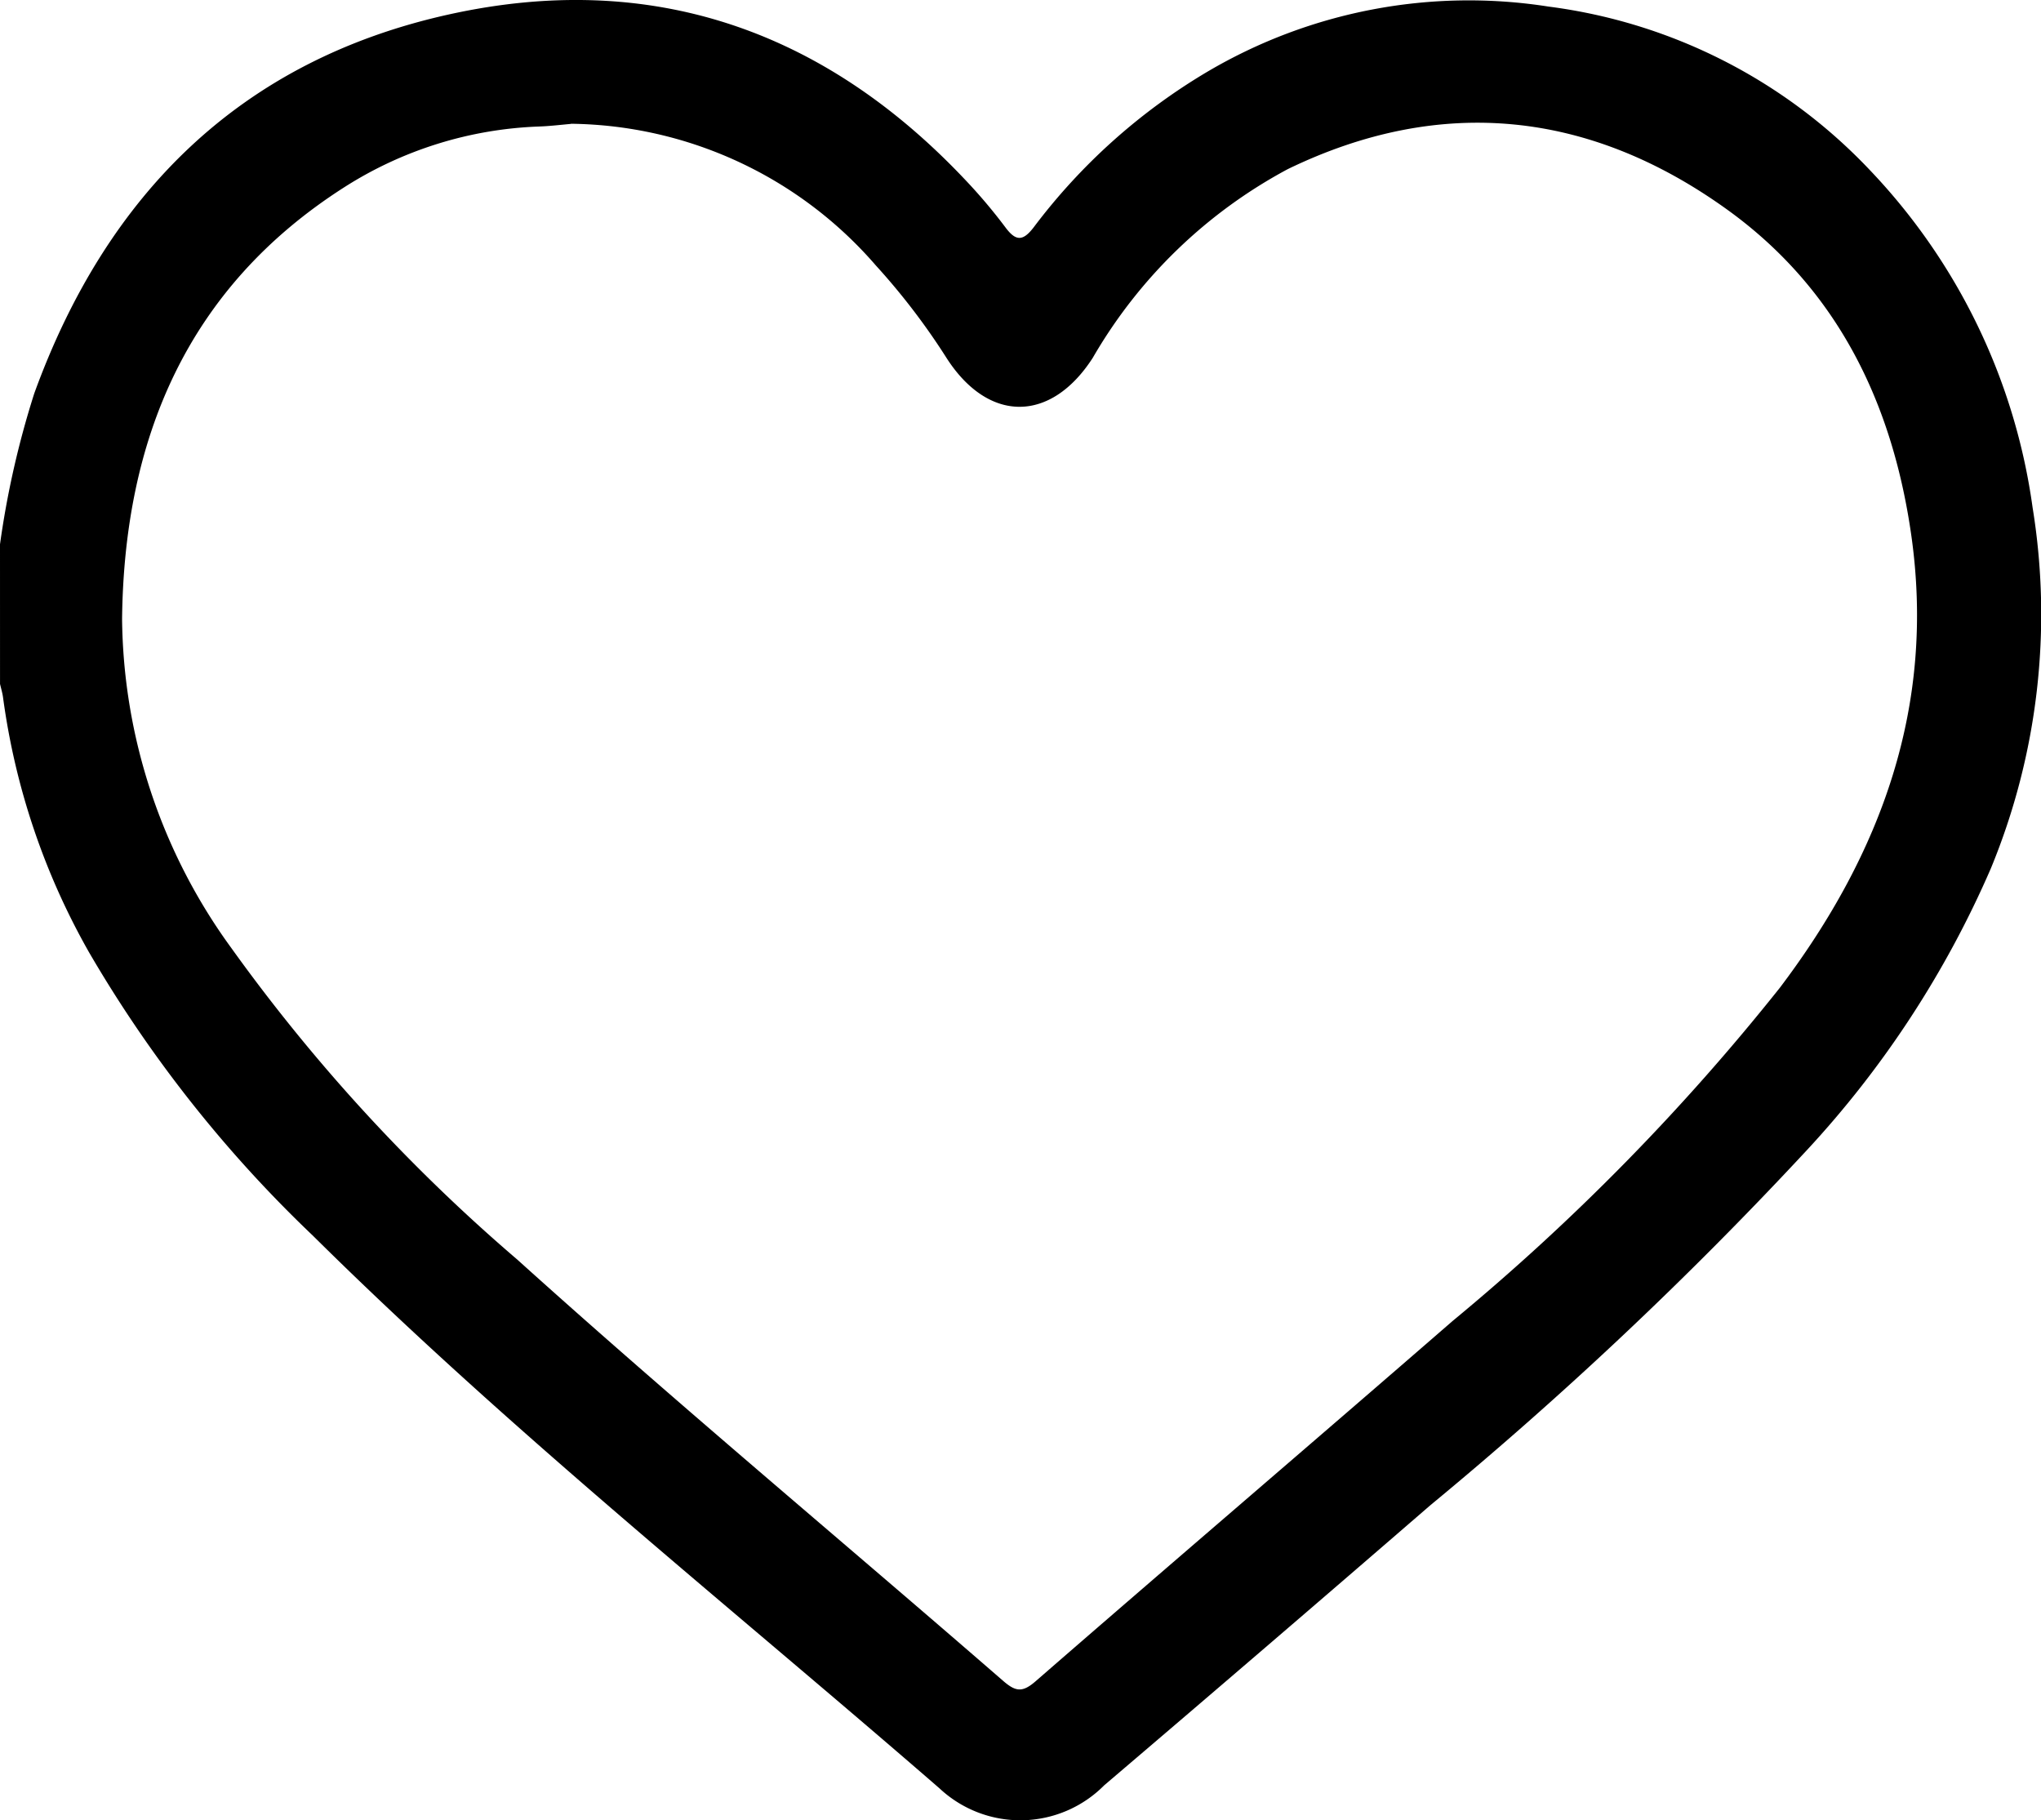 <svg xmlns="http://www.w3.org/2000/svg" width="78.661" height="70.139" viewBox="0 0 78.661 70.139">
  <g id="heart" transform="translate(-727.339 -2264.431)">
    <path id="Path_296" data-name="Path 296" d="M727.339,2285.406a34.844,34.844,0,0,1,1.321-5.816c2.787-7.671,7.953-12.836,16.01-14.609,7.747-1.705,14.387.591,19.833,6.341a20.792,20.792,0,0,1,1.585,1.87c.408.549.679.532,1.089,0a23.131,23.131,0,0,1,6.7-6,19.841,19.841,0,0,1,13.146-2.507,20.672,20.672,0,0,1,12.4,6.32,23.488,23.488,0,0,1,6.253,12.984,25.671,25.671,0,0,1-1.61,13.91,38.412,38.412,0,0,1-7.1,10.865,151.111,151.111,0,0,1-14.5,13.671q-6.264,5.421-12.57,10.793a4.555,4.555,0,0,1-6.347.119c-8.108-7.038-16.517-13.736-24.157-21.305a49.359,49.359,0,0,1-8.624-10.918,27.219,27.219,0,0,1-3.312-9.818c-.023-.175-.077-.347-.116-.52Zm22-16.2c-.407.036-.813.086-1.221.1a14.934,14.934,0,0,0-7.525,2.35c-6.056,3.874-8.469,9.7-8.549,16.621a21.878,21.878,0,0,0,4.209,12.684,67.867,67.867,0,0,0,11.022,12.008c6.134,5.531,12.485,10.814,18.72,16.23.479.416.74.468,1.252.024,5.345-4.647,10.732-9.245,16.079-13.89a86.508,86.508,0,0,0,12.608-12.837c3.914-5.175,6.008-10.873,5.063-17.465-.733-5.108-2.865-9.48-7.093-12.524-5.279-3.8-11.019-4.427-16.935-1.558a19.082,19.082,0,0,0-7.515,7.272c-1.615,2.505-4.006,2.514-5.618.031a25.958,25.958,0,0,0-2.742-3.592A15.777,15.777,0,0,0,749.336,2269.2Z" />
  </g>
</svg>
